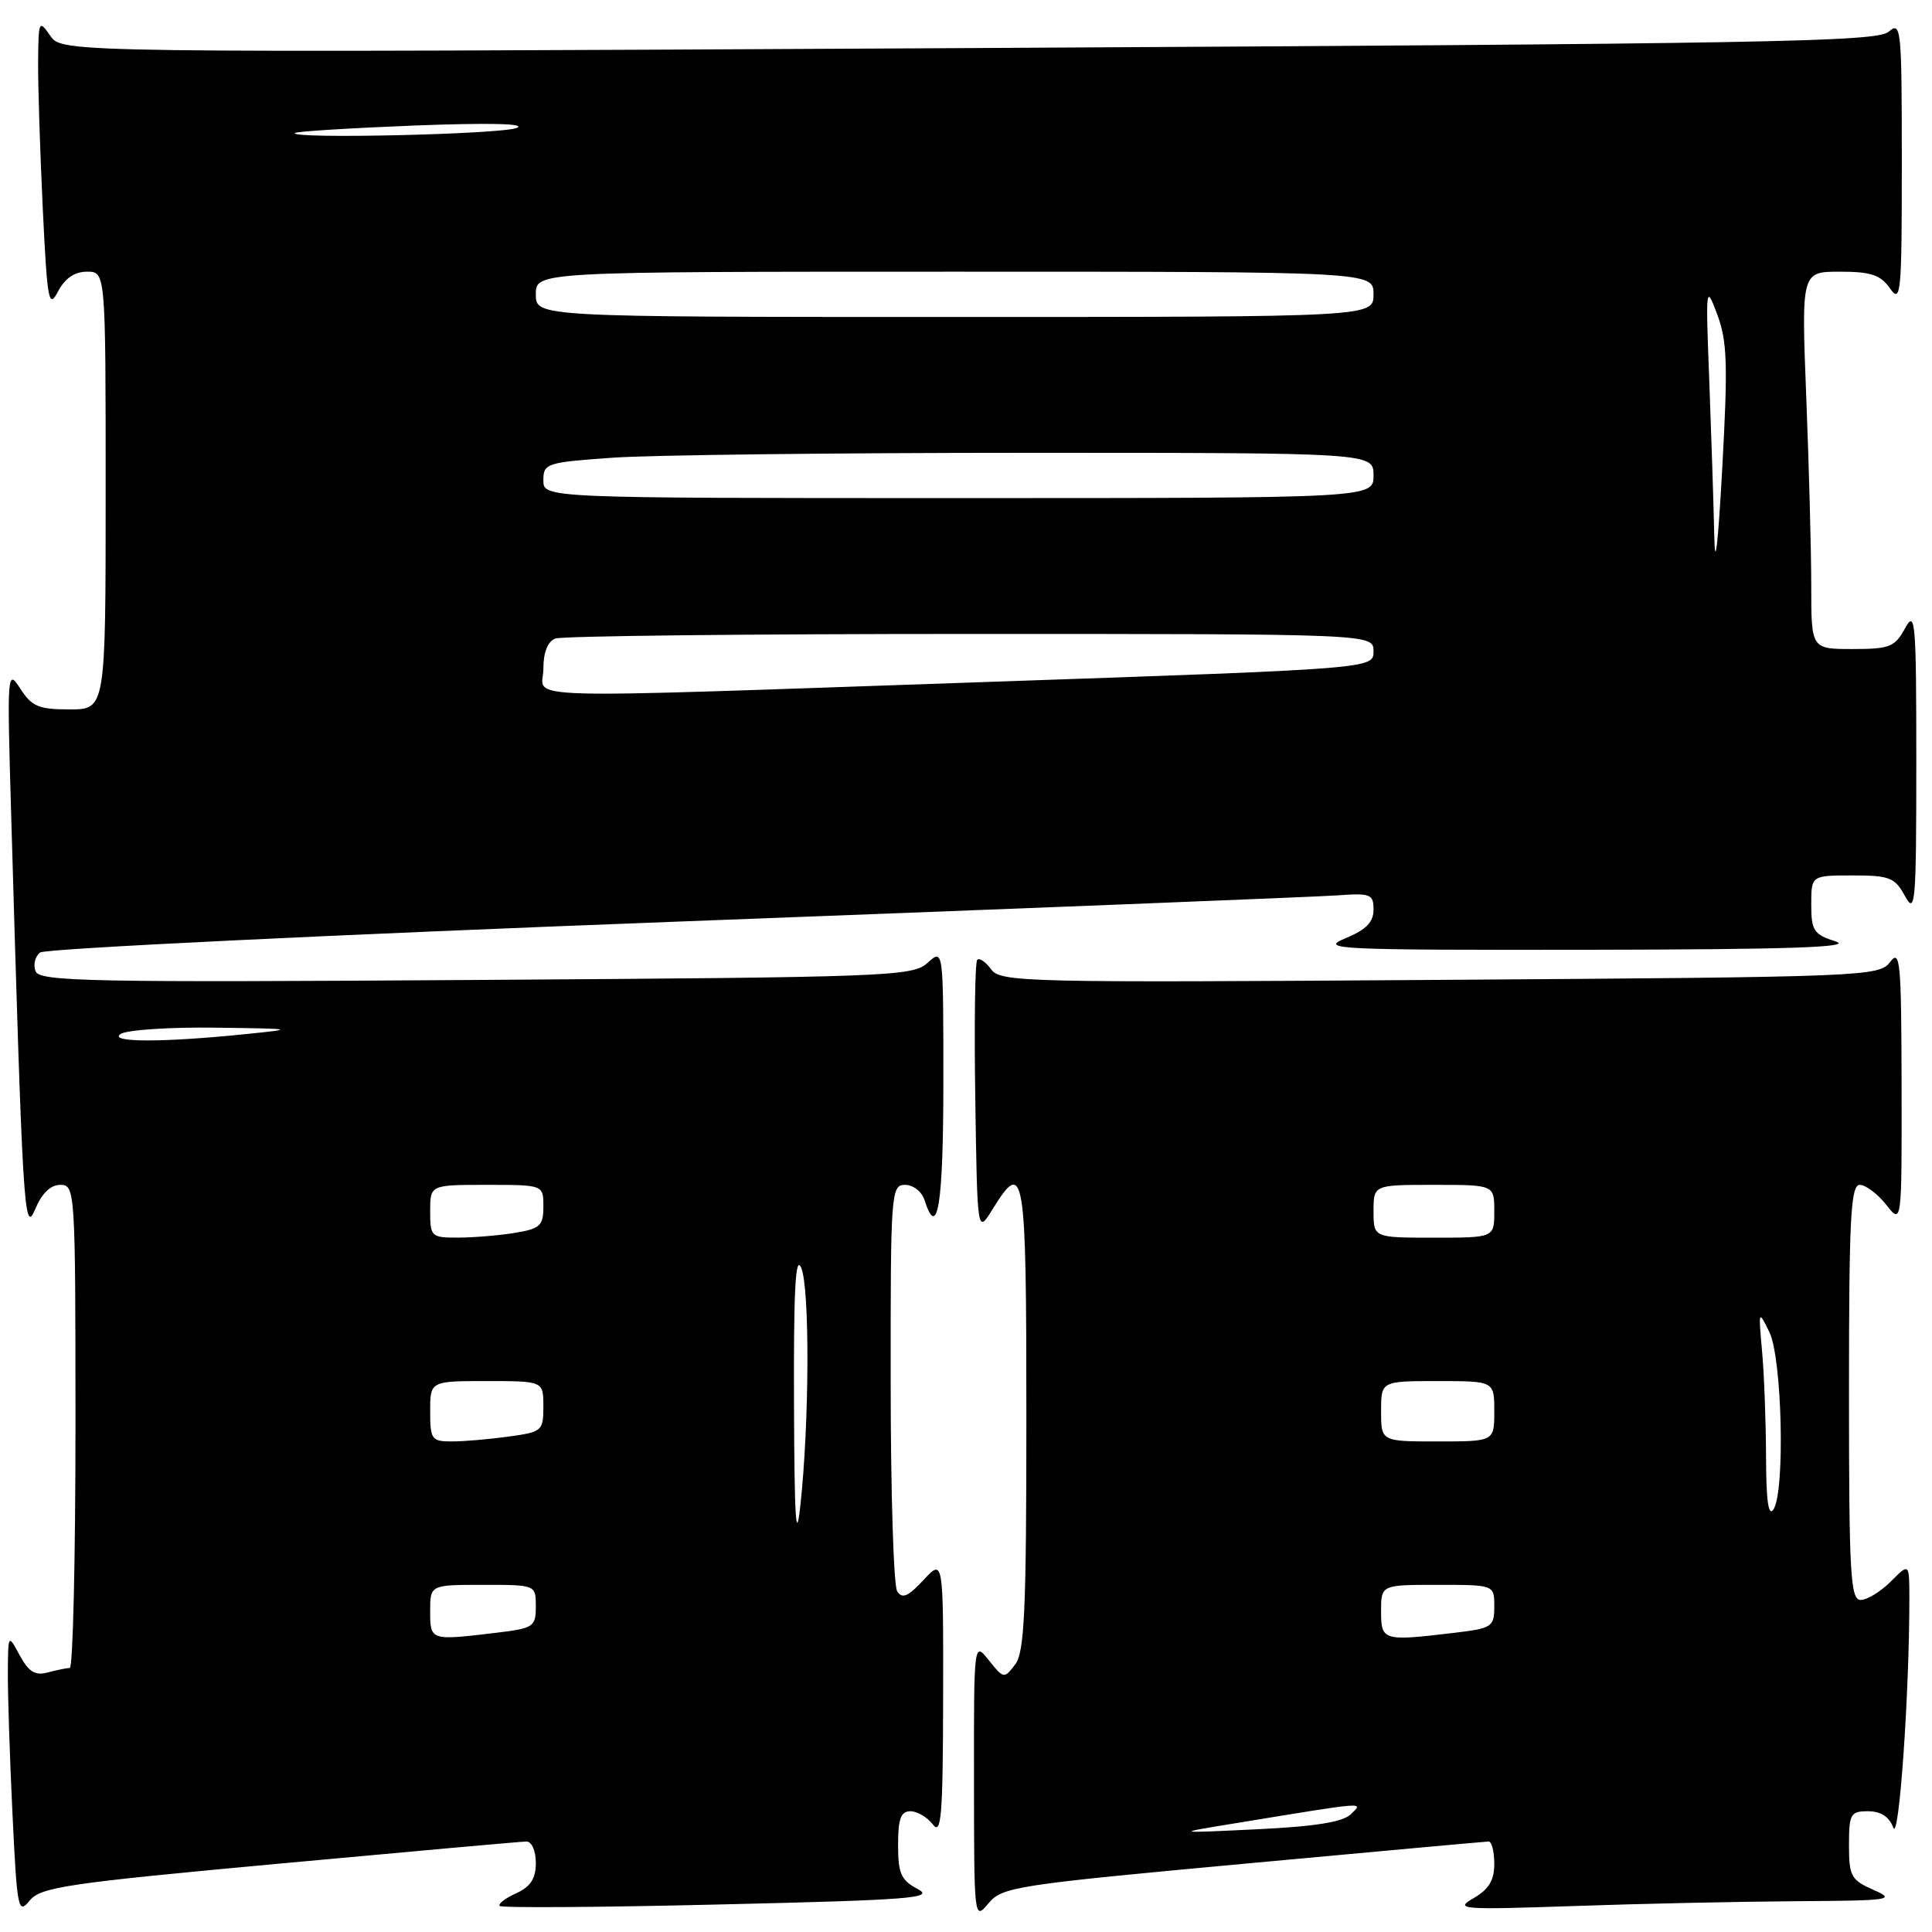 <?xml version="1.0" encoding="UTF-8" standalone="no"?>
<!DOCTYPE svg PUBLIC "-//W3C//DTD SVG 1.1//EN" "http://www.w3.org/Graphics/SVG/1.1/DTD/svg11.dtd" >
<svg xmlns="http://www.w3.org/2000/svg" xmlns:xlink="http://www.w3.org/1999/xlink" version="1.1" viewBox="0 0 256 256">
 <g >
 <path fill="currentColor"
d=" M 37.02 246.94 C 54.34 245.34 69.06 244.02 69.75 244.01 C 70.46 244.01 71.00 245.23 71.00 246.84 C 71.00 248.94 70.31 249.99 68.37 250.88 C 66.92 251.54 65.96 252.29 66.22 252.55 C 66.48 252.82 79.64 252.73 95.46 252.35 C 120.67 251.76 123.90 251.51 121.61 250.31 C 119.39 249.14 119.00 248.27 119.00 244.47 C 119.00 240.99 119.36 240.00 120.64 240.00 C 121.54 240.00 122.88 240.79 123.61 241.75 C 124.73 243.23 124.94 240.60 124.97 225.01 C 125.00 206.52 125.00 206.52 122.37 209.36 C 120.32 211.56 119.55 211.90 118.88 210.85 C 118.41 210.11 118.02 197.69 118.02 183.25 C 118.00 157.97 118.07 157.00 119.93 157.00 C 121.00 157.00 122.15 157.90 122.50 159.00 C 124.23 164.45 125.00 159.63 125.00 143.35 C 125.00 125.69 125.00 125.69 122.91 127.58 C 120.92 129.38 118.01 129.49 63.06 129.85 C 11.74 130.19 5.24 130.06 4.71 128.69 C 4.38 127.84 4.65 126.73 5.31 126.21 C 5.96 125.70 43.85 123.86 89.50 122.13 C 135.15 120.40 174.64 118.83 177.25 118.64 C 181.61 118.32 182.00 118.48 182.00 120.54 C 182.00 122.19 181.01 123.20 178.25 124.34 C 174.76 125.79 177.02 125.89 210.50 125.85 C 236.95 125.81 245.64 125.52 243.25 124.75 C 240.33 123.82 240.00 123.32 240.00 119.86 C 240.00 116.00 240.00 116.00 245.47 116.00 C 250.40 116.00 251.08 116.27 252.43 118.75 C 253.79 121.26 253.92 119.73 253.92 101.00 C 253.92 82.27 253.79 80.74 252.43 83.25 C 251.08 85.73 250.40 86.00 245.47 86.00 C 240.00 86.00 240.00 86.00 240.00 77.66 C 240.00 73.07 239.70 61.82 239.34 52.66 C 238.69 36.00 238.69 36.00 243.79 36.00 C 247.92 36.00 249.18 36.42 250.44 38.22 C 251.88 40.27 252.00 38.94 252.00 21.57 C 252.00 3.68 251.91 2.77 250.25 4.21 C 248.71 5.55 233.89 5.81 128.37 6.37 C 8.24 7.00 8.24 7.00 6.67 4.75 C 5.17 2.59 5.10 2.72 5.05 8.09 C 5.02 11.17 5.30 19.88 5.66 27.46 C 6.26 39.95 6.45 40.99 7.69 38.62 C 8.61 36.87 9.89 36.00 11.53 36.00 C 14.00 36.00 14.00 36.00 14.00 65.00 C 14.00 94.00 14.00 94.00 9.23 94.00 C 5.13 94.00 4.22 93.62 2.69 91.25 C 0.97 88.58 0.93 89.03 1.46 107.25 C 3.00 160.45 3.19 163.73 4.65 160.25 C 5.54 158.12 6.69 157.00 8.00 157.00 C 9.96 157.00 10.00 157.68 10.00 189.00 C 10.00 206.60 9.66 221.01 9.25 221.01 C 8.84 221.02 7.52 221.29 6.33 221.61 C 4.66 222.06 3.81 221.54 2.62 219.35 C 1.08 216.50 1.08 216.50 1.04 221.59 C 1.02 224.39 1.29 232.80 1.65 240.27 C 2.26 253.00 2.40 253.72 3.92 251.85 C 5.38 250.05 8.73 249.55 37.02 246.94 Z  M 164.70 246.97 C 182.19 245.35 196.84 244.02 197.25 244.01 C 197.66 244.01 198.00 245.34 198.00 246.97 C 198.00 249.15 197.28 250.35 195.25 251.52 C 192.68 253.00 193.56 253.07 208.50 252.56 C 217.30 252.25 230.57 251.97 238.00 251.92 C 250.56 251.84 251.27 251.74 248.25 250.42 C 245.28 249.11 245.00 248.61 245.00 244.50 C 245.00 240.35 245.20 240.00 247.53 240.00 C 249.22 240.00 250.33 240.73 250.87 242.17 C 251.62 244.20 253.00 224.53 253.00 211.89 C 253.00 207.09 253.00 207.09 250.55 209.55 C 249.20 210.90 247.40 212.00 246.55 212.00 C 245.19 212.00 245.00 208.64 245.00 184.50 C 245.00 161.34 245.23 157.00 246.43 157.00 C 247.21 157.00 248.79 158.19 249.93 159.63 C 252.00 162.27 252.00 162.27 251.97 143.88 C 251.94 127.37 251.78 125.70 250.45 127.47 C 249.00 129.39 247.27 129.46 190.80 129.84 C 135.73 130.22 132.58 130.15 131.33 128.44 C 130.61 127.45 129.78 126.89 129.49 127.18 C 129.19 127.47 129.08 135.77 129.23 145.61 C 129.50 163.50 129.50 163.50 131.50 160.26 C 135.74 153.39 136.00 155.01 136.00 187.81 C 136.00 213.54 135.75 218.94 134.51 220.56 C 133.06 222.46 132.98 222.45 131.03 220.00 C 129.04 217.50 129.04 217.50 129.06 236.00 C 129.07 254.35 129.08 254.48 130.98 252.20 C 132.79 250.03 134.55 249.76 164.70 246.97 Z  M 57.00 213.50 C 57.00 210.00 57.00 210.00 64.00 210.00 C 71.00 210.00 71.00 210.00 71.00 212.86 C 71.00 215.56 70.71 215.76 65.75 216.35 C 57.02 217.40 57.00 217.40 57.00 213.50 Z  M 105.21 186.00 C 105.15 170.92 105.40 166.16 106.17 168.00 C 107.31 170.75 107.25 188.52 106.05 199.50 C 105.48 204.71 105.26 201.25 105.21 186.00 Z  M 57.00 187.00 C 57.00 183.00 57.00 183.00 64.50 183.00 C 72.00 183.00 72.00 183.00 72.00 186.36 C 72.00 189.61 71.83 189.75 67.36 190.36 C 64.81 190.71 61.43 191.00 59.86 191.00 C 57.19 191.00 57.00 190.73 57.00 187.00 Z  M 57.00 160.50 C 57.00 157.00 57.00 157.00 64.50 157.00 C 72.00 157.00 72.00 157.00 72.00 159.87 C 72.00 162.41 71.57 162.81 68.25 163.36 C 66.19 163.70 62.81 163.98 60.75 163.99 C 57.13 164.00 57.00 163.88 57.00 160.50 Z  M 16.00 137.00 C 16.82 136.47 22.45 136.09 28.50 136.17 C 39.16 136.31 39.28 136.34 32.50 137.03 C 21.58 138.15 14.24 138.14 16.00 137.00 Z  M 72.00 88.61 C 72.00 86.44 72.57 85.00 73.58 84.61 C 74.45 84.27 99.20 84.00 128.58 84.00 C 182.00 84.00 182.00 84.00 182.00 86.30 C 182.00 88.60 182.00 88.60 131.75 90.33 C 65.90 92.59 72.00 92.77 72.00 88.61 Z  M 227.15 71.00 C 227.06 66.88 226.76 57.65 226.49 50.50 C 226.00 37.88 226.03 37.62 227.54 41.66 C 228.87 45.20 228.97 48.24 228.20 62.16 C 227.64 72.32 227.24 75.67 227.15 71.00 Z  M 72.00 63.65 C 72.00 61.40 72.40 61.27 81.15 60.65 C 86.19 60.29 110.94 60.00 136.15 60.00 C 182.00 60.00 182.00 60.00 182.00 63.00 C 182.00 66.00 182.00 66.00 127.00 66.00 C 72.00 66.00 72.00 66.00 72.00 63.65 Z  M 71.00 39.00 C 71.00 36.00 71.00 36.00 126.50 36.00 C 182.00 36.00 182.00 36.00 182.00 39.00 C 182.00 42.00 182.00 42.00 126.50 42.00 C 71.00 42.00 71.00 42.00 71.00 39.00 Z  M 39.08 17.62 C 39.31 17.41 46.47 16.97 55.00 16.63 C 64.68 16.26 69.75 16.37 68.50 16.94 C 66.64 17.80 38.17 18.45 39.08 17.62 Z  M 164.00 241.54 C 181.42 238.69 180.66 238.75 179.00 240.39 C 177.94 241.43 174.29 242.02 166.50 242.39 C 155.50 242.92 155.50 242.92 164.00 241.54 Z  M 183.00 213.50 C 183.00 210.00 183.00 210.00 190.50 210.00 C 198.00 210.00 198.00 210.00 198.00 212.86 C 198.00 215.56 197.71 215.76 192.75 216.35 C 183.24 217.49 183.00 217.42 183.00 213.50 Z  M 234.01 193.00 C 233.99 188.32 233.76 182.03 233.48 179.00 C 232.99 173.61 233.01 173.56 234.45 176.50 C 236.14 179.97 236.55 197.60 235.00 200.00 C 234.33 201.03 234.02 198.86 234.01 193.00 Z  M 183.00 187.00 C 183.00 183.00 183.00 183.00 190.50 183.00 C 198.00 183.00 198.00 183.00 198.00 187.00 C 198.00 191.00 198.00 191.00 190.50 191.00 C 183.00 191.00 183.00 191.00 183.00 187.00 Z  M 182.00 160.50 C 182.00 157.00 182.00 157.00 190.00 157.00 C 198.00 157.00 198.00 157.00 198.00 160.50 C 198.00 164.00 198.00 164.00 190.00 164.00 C 182.00 164.00 182.00 164.00 182.00 160.50 Z "/>
</g>
</svg>